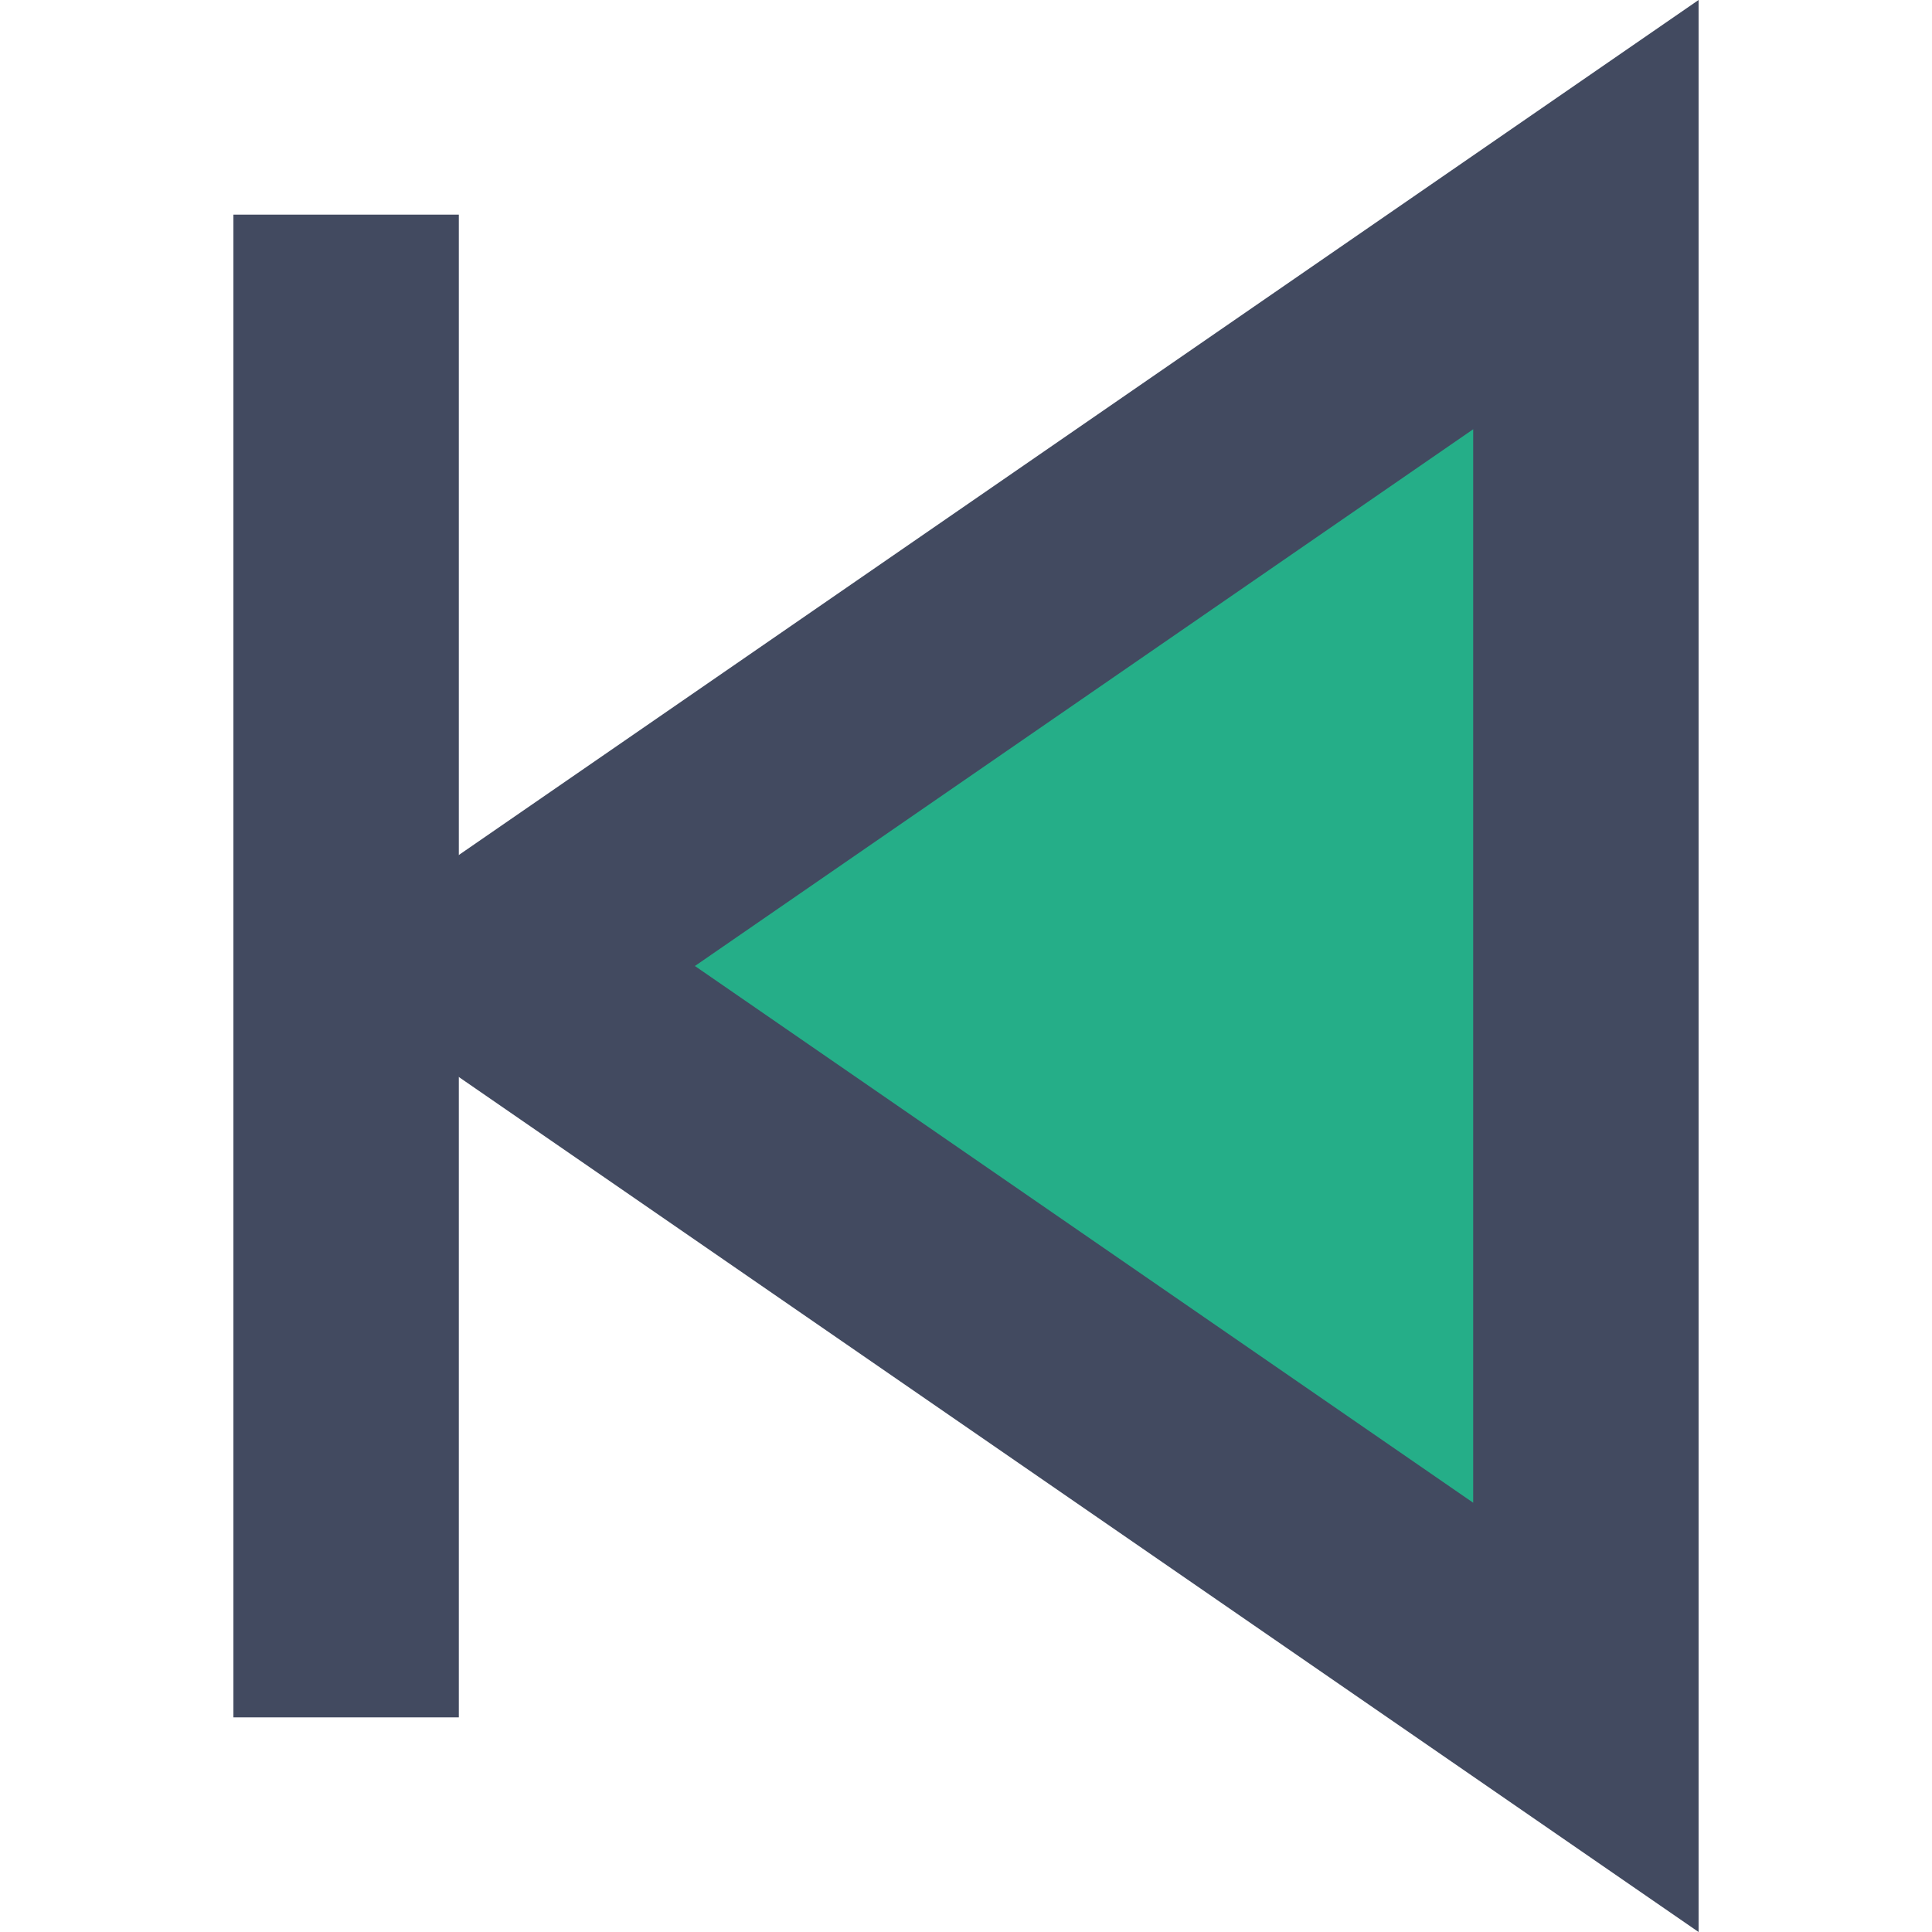 <svg xmlns="http://www.w3.org/2000/svg" viewBox="0 0 51.426 51.426"><path fill="#25ae88" stroke="#424a60" stroke-width="6" stroke-miterlimit="10" d="M13.213 25.713l29 20v-40z"/><path fill="none" stroke="#424a60" stroke-width="6" stroke-miterlimit="10" d="M9.213 5.713v40"/></svg>